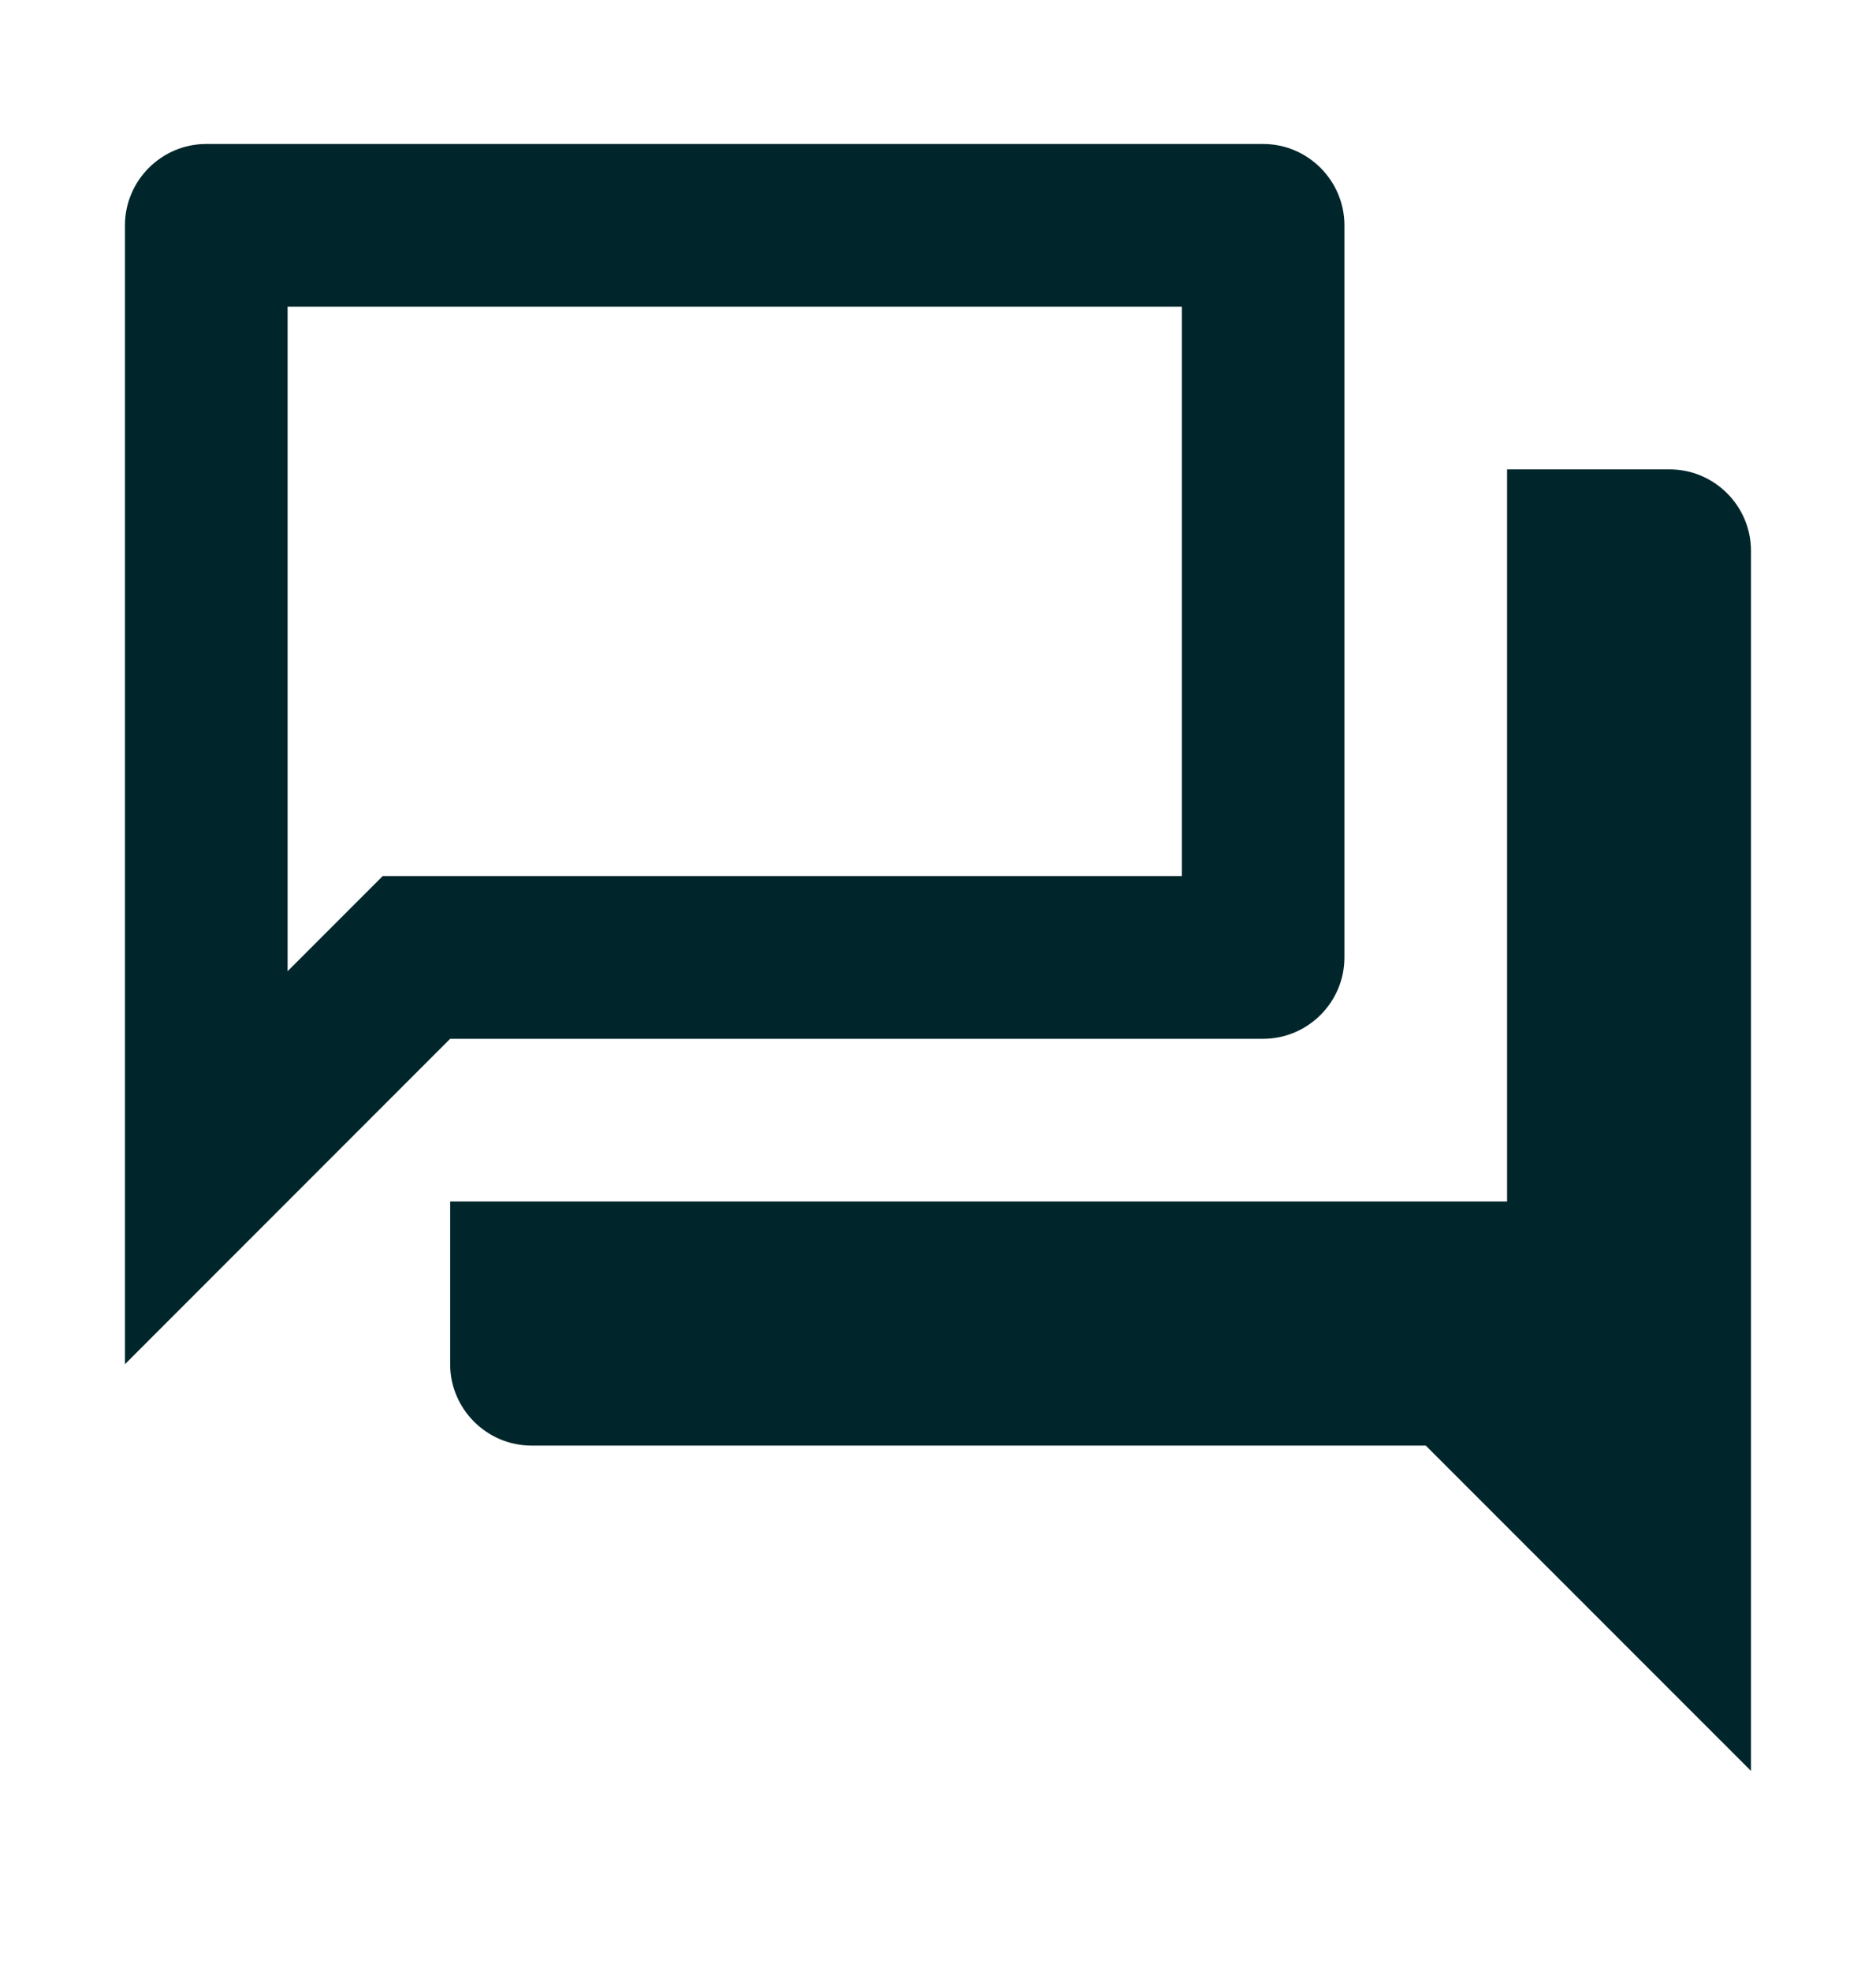 <svg width="20" height="21" viewBox="0 0 20 21" fill="none" xmlns="http://www.w3.org/2000/svg">
<path d="M12.6 3.267V9.334H4.08L3.568 9.846L3.066 10.348V3.267H12.6ZM13.466 1.534H2.199C1.722 1.534 1.332 1.924 1.332 2.401V14.535L4.799 11.068H13.466C13.943 11.068 14.333 10.678 14.333 10.201V2.401C14.333 1.924 13.943 1.534 13.466 1.534ZM17.8 5.001H16.067V12.801H4.799V14.535C4.799 15.011 5.189 15.402 5.666 15.402H15.2L18.667 18.868V5.867C18.667 5.391 18.277 5.001 17.8 5.001Z" fill="#00262B"/>
</svg>
